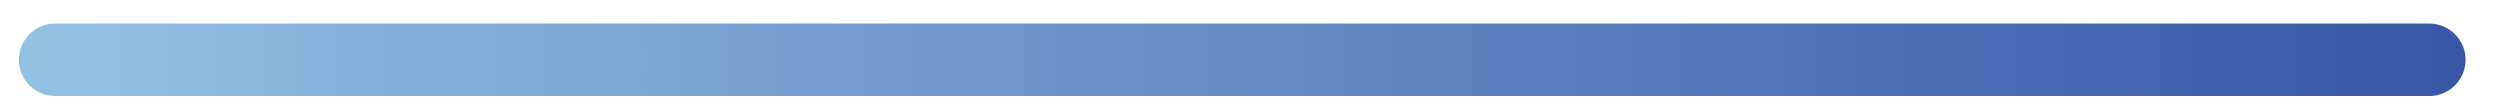 <svg width="69" height="3" viewBox="0 0 69 3" fill="none" xmlns="http://www.w3.org/2000/svg">
<path d="M67.05 2.65H1.52C0.97 2.65 0.52 2.2 0.52 1.65C0.52 1.1 0.97 0.65 1.52 0.65H67.05C67.6 0.65 68.05 1.1 68.05 1.65C68.05 2.2 67.6 2.65 67.05 2.65Z" fill="url(#paint0_linear)"/>
<defs>
<linearGradient id="paint0_linear" x1="68.05" y1="1.645" x2="0.519" y2="1.645" gradientUnits="userSpaceOnUse">
<stop offset="0" stop-color="#3757A6"/>
<stop offset="0.998" stop-color="#93C1E2"/>
</linearGradient>
</defs>
</svg>

